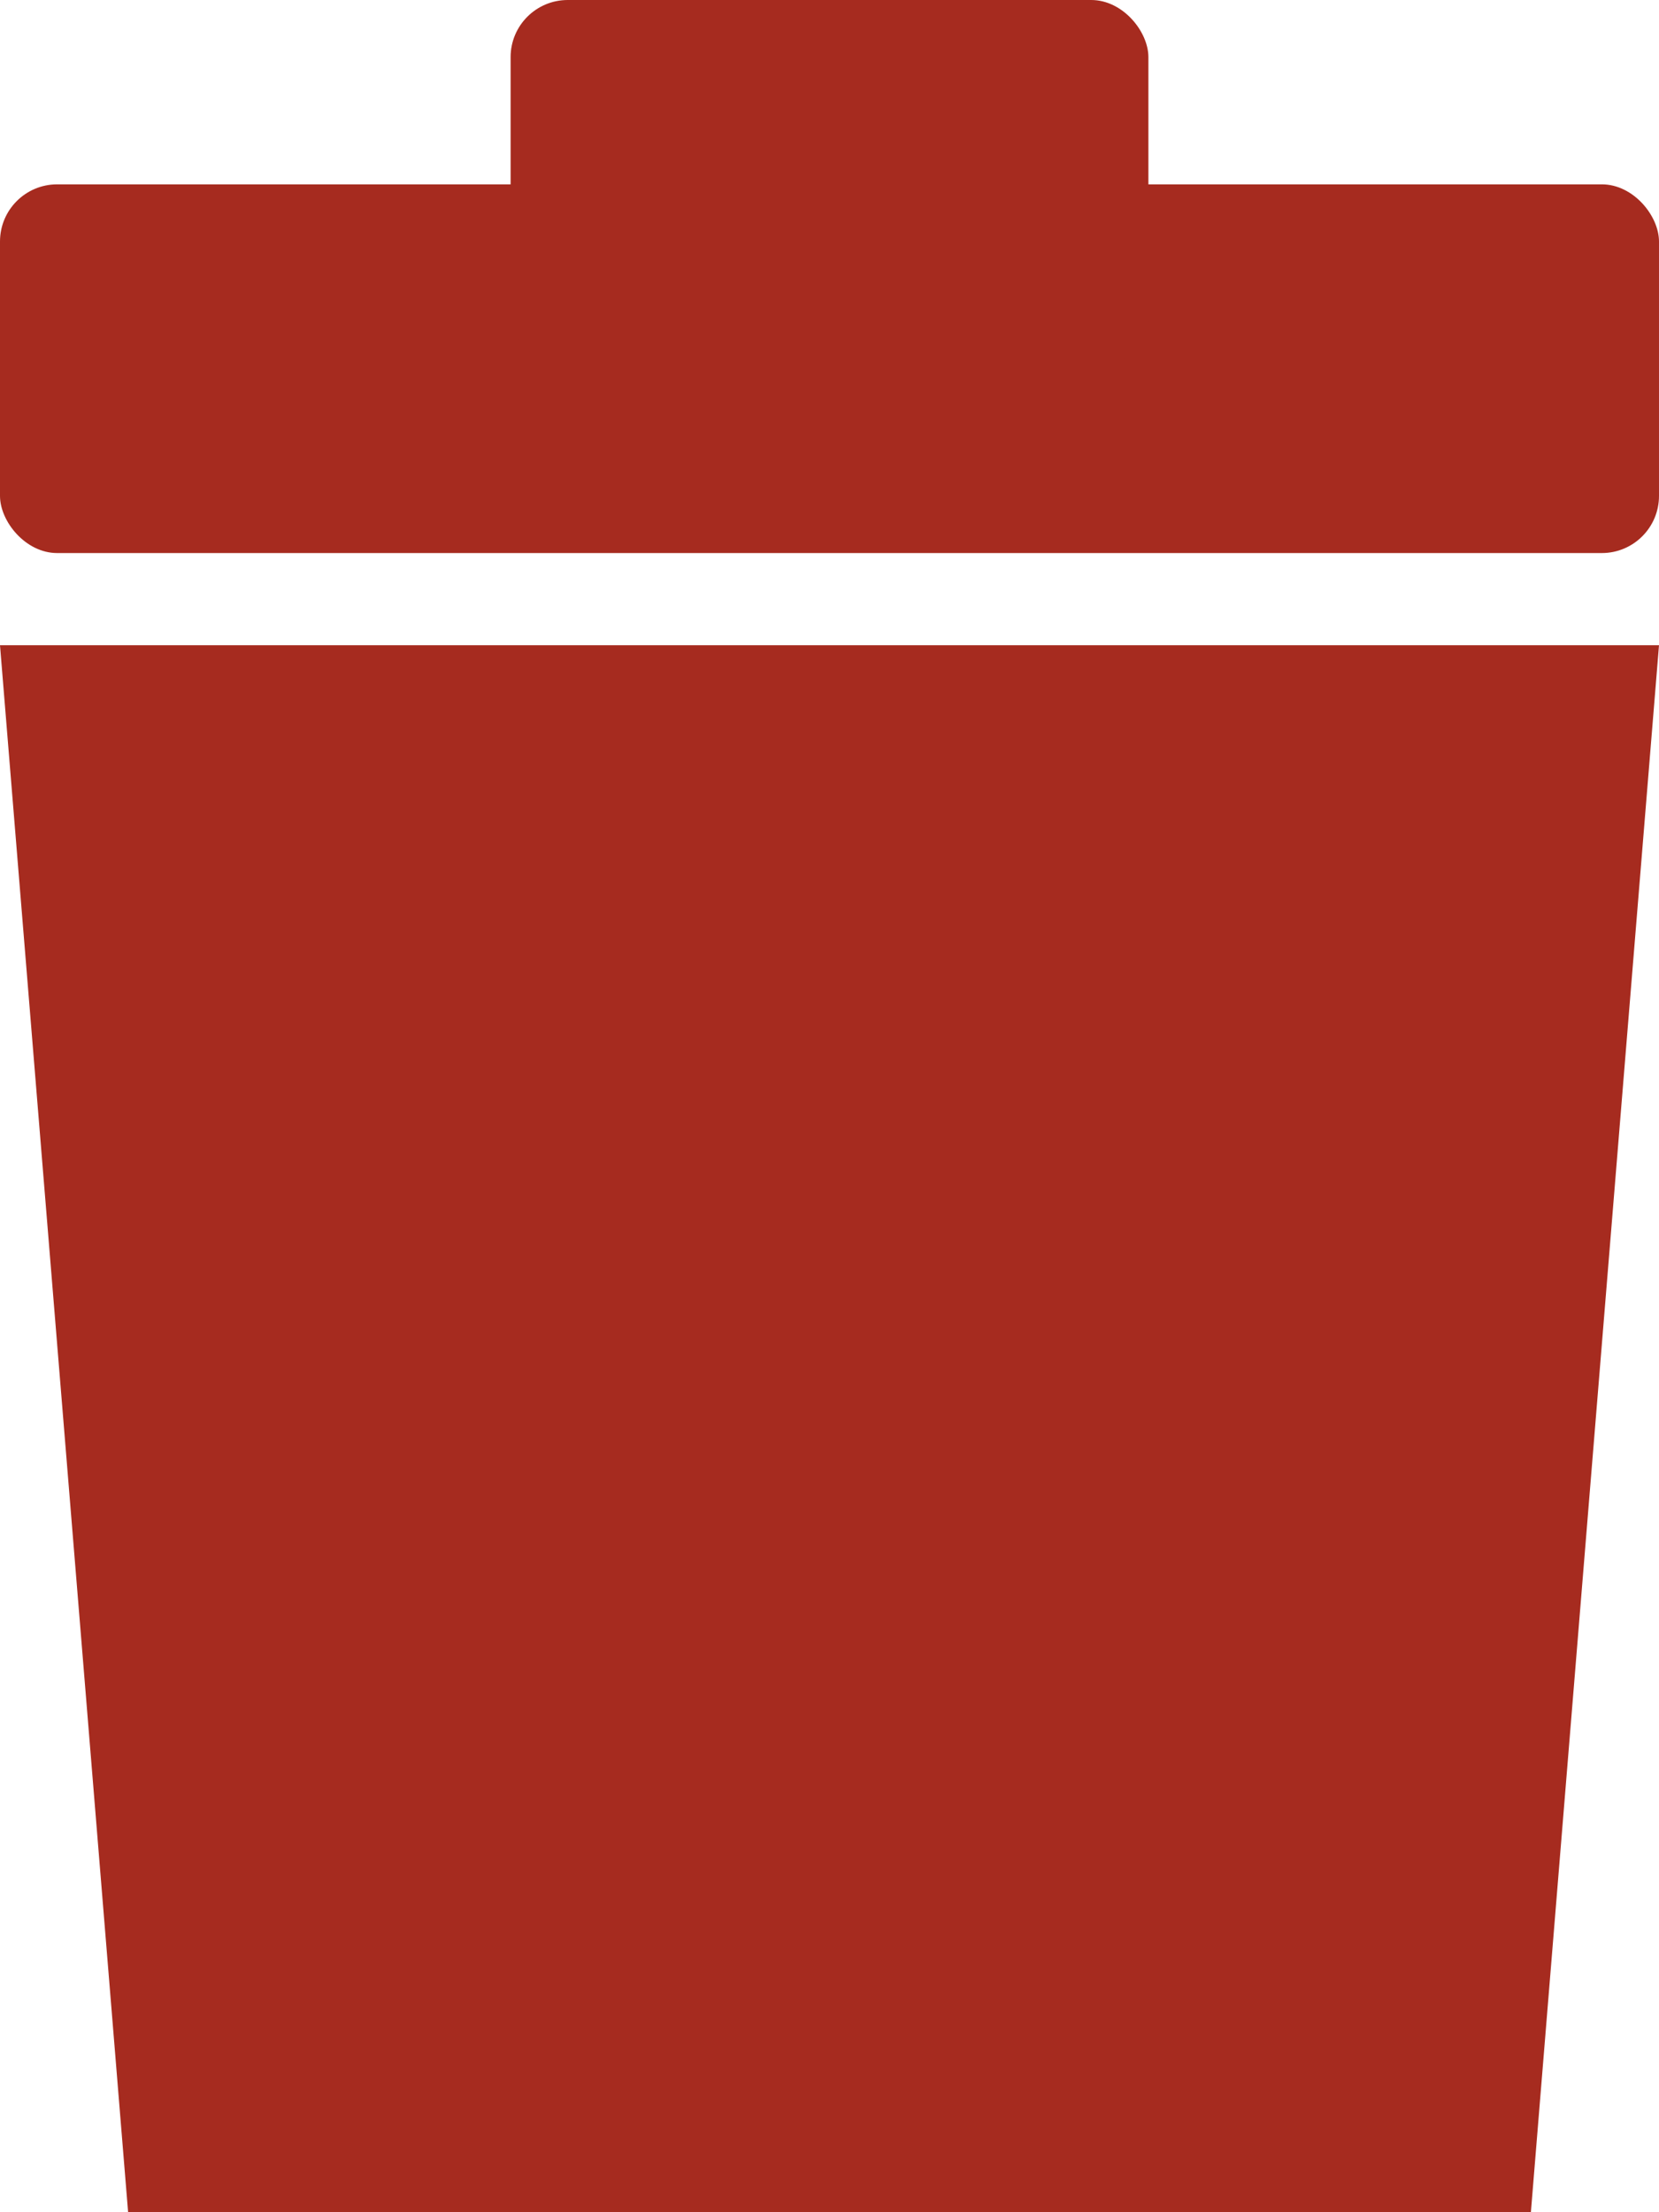 <svg id="Слой_1" data-name="Слой 1" xmlns="http://www.w3.org/2000/svg" viewBox="0 0 18 24"><defs><style>.cls-1{fill:#a62b1f;}</style></defs><title>del</title><rect class="cls-1" y="2" width="18" height="4" rx="0.62"/><rect class="cls-1" x="5.54" width="6.92" height="4" rx="0.62"/><polygon class="cls-1" points="16.61 24 1.39 24 0 7 18 7 16.61 24"/></svg>